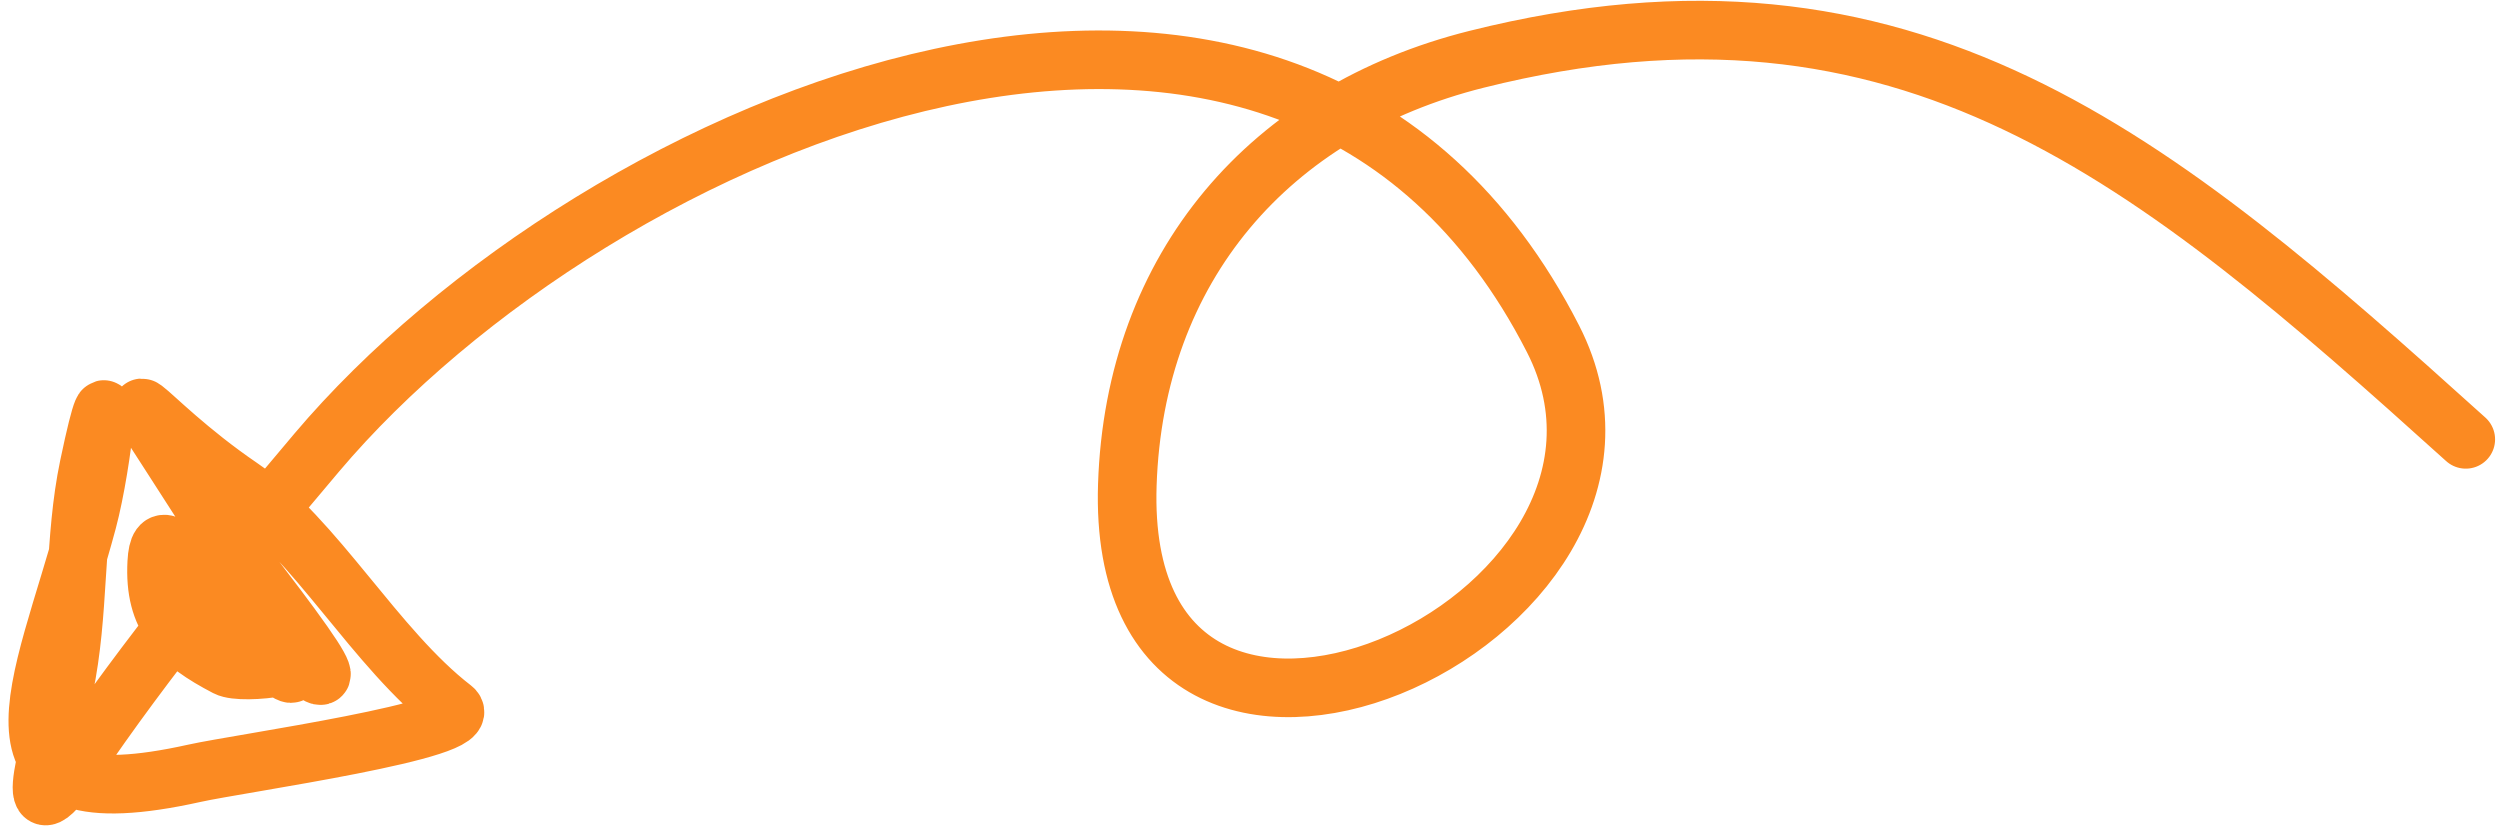 <svg width="128" height="43" viewBox="0 0 128 43" fill="none" xmlns="http://www.w3.org/2000/svg">
<path d="M126.248 22.495C110.299 8.106 97.716 -2.508 75.593 3.038C65.033 5.686 58.085 13.644 57.719 24.826C57.054 45.172 86.904 31.809 79.516 17.351C65.972 -9.153 30.549 6.224 16.217 23.172C12.04 28.111 7.381 33.807 3.803 39.124C0.699 43.736 2.836 37.332 3.275 35.237C4.088 31.355 3.76 27.656 4.555 23.862C5.945 17.224 5.281 23.671 4.478 26.673C2.174 35.284 -1.779 42.199 9.95 39.593C12.31 39.068 24.585 37.353 23.186 36.274C19.219 33.215 16.156 27.561 12.304 24.934C7.032 21.339 5.149 17.659 10.256 25.671C11.922 28.285 13.797 30.465 15.54 32.944C18.412 37.029 13.674 32.319 13.438 31.684C12.751 29.839 9.431 27.175 11.993 30.818C12.652 31.756 15.867 35.103 14.674 34.389C10.908 32.132 8.205 25.401 8.025 28.798C7.874 31.654 9.161 32.881 11.601 34.154C12.431 34.588 16.738 34.019 15.383 33.206" stroke="#FB8A22" stroke-width="3" stroke-linecap="round"/>
</svg>
